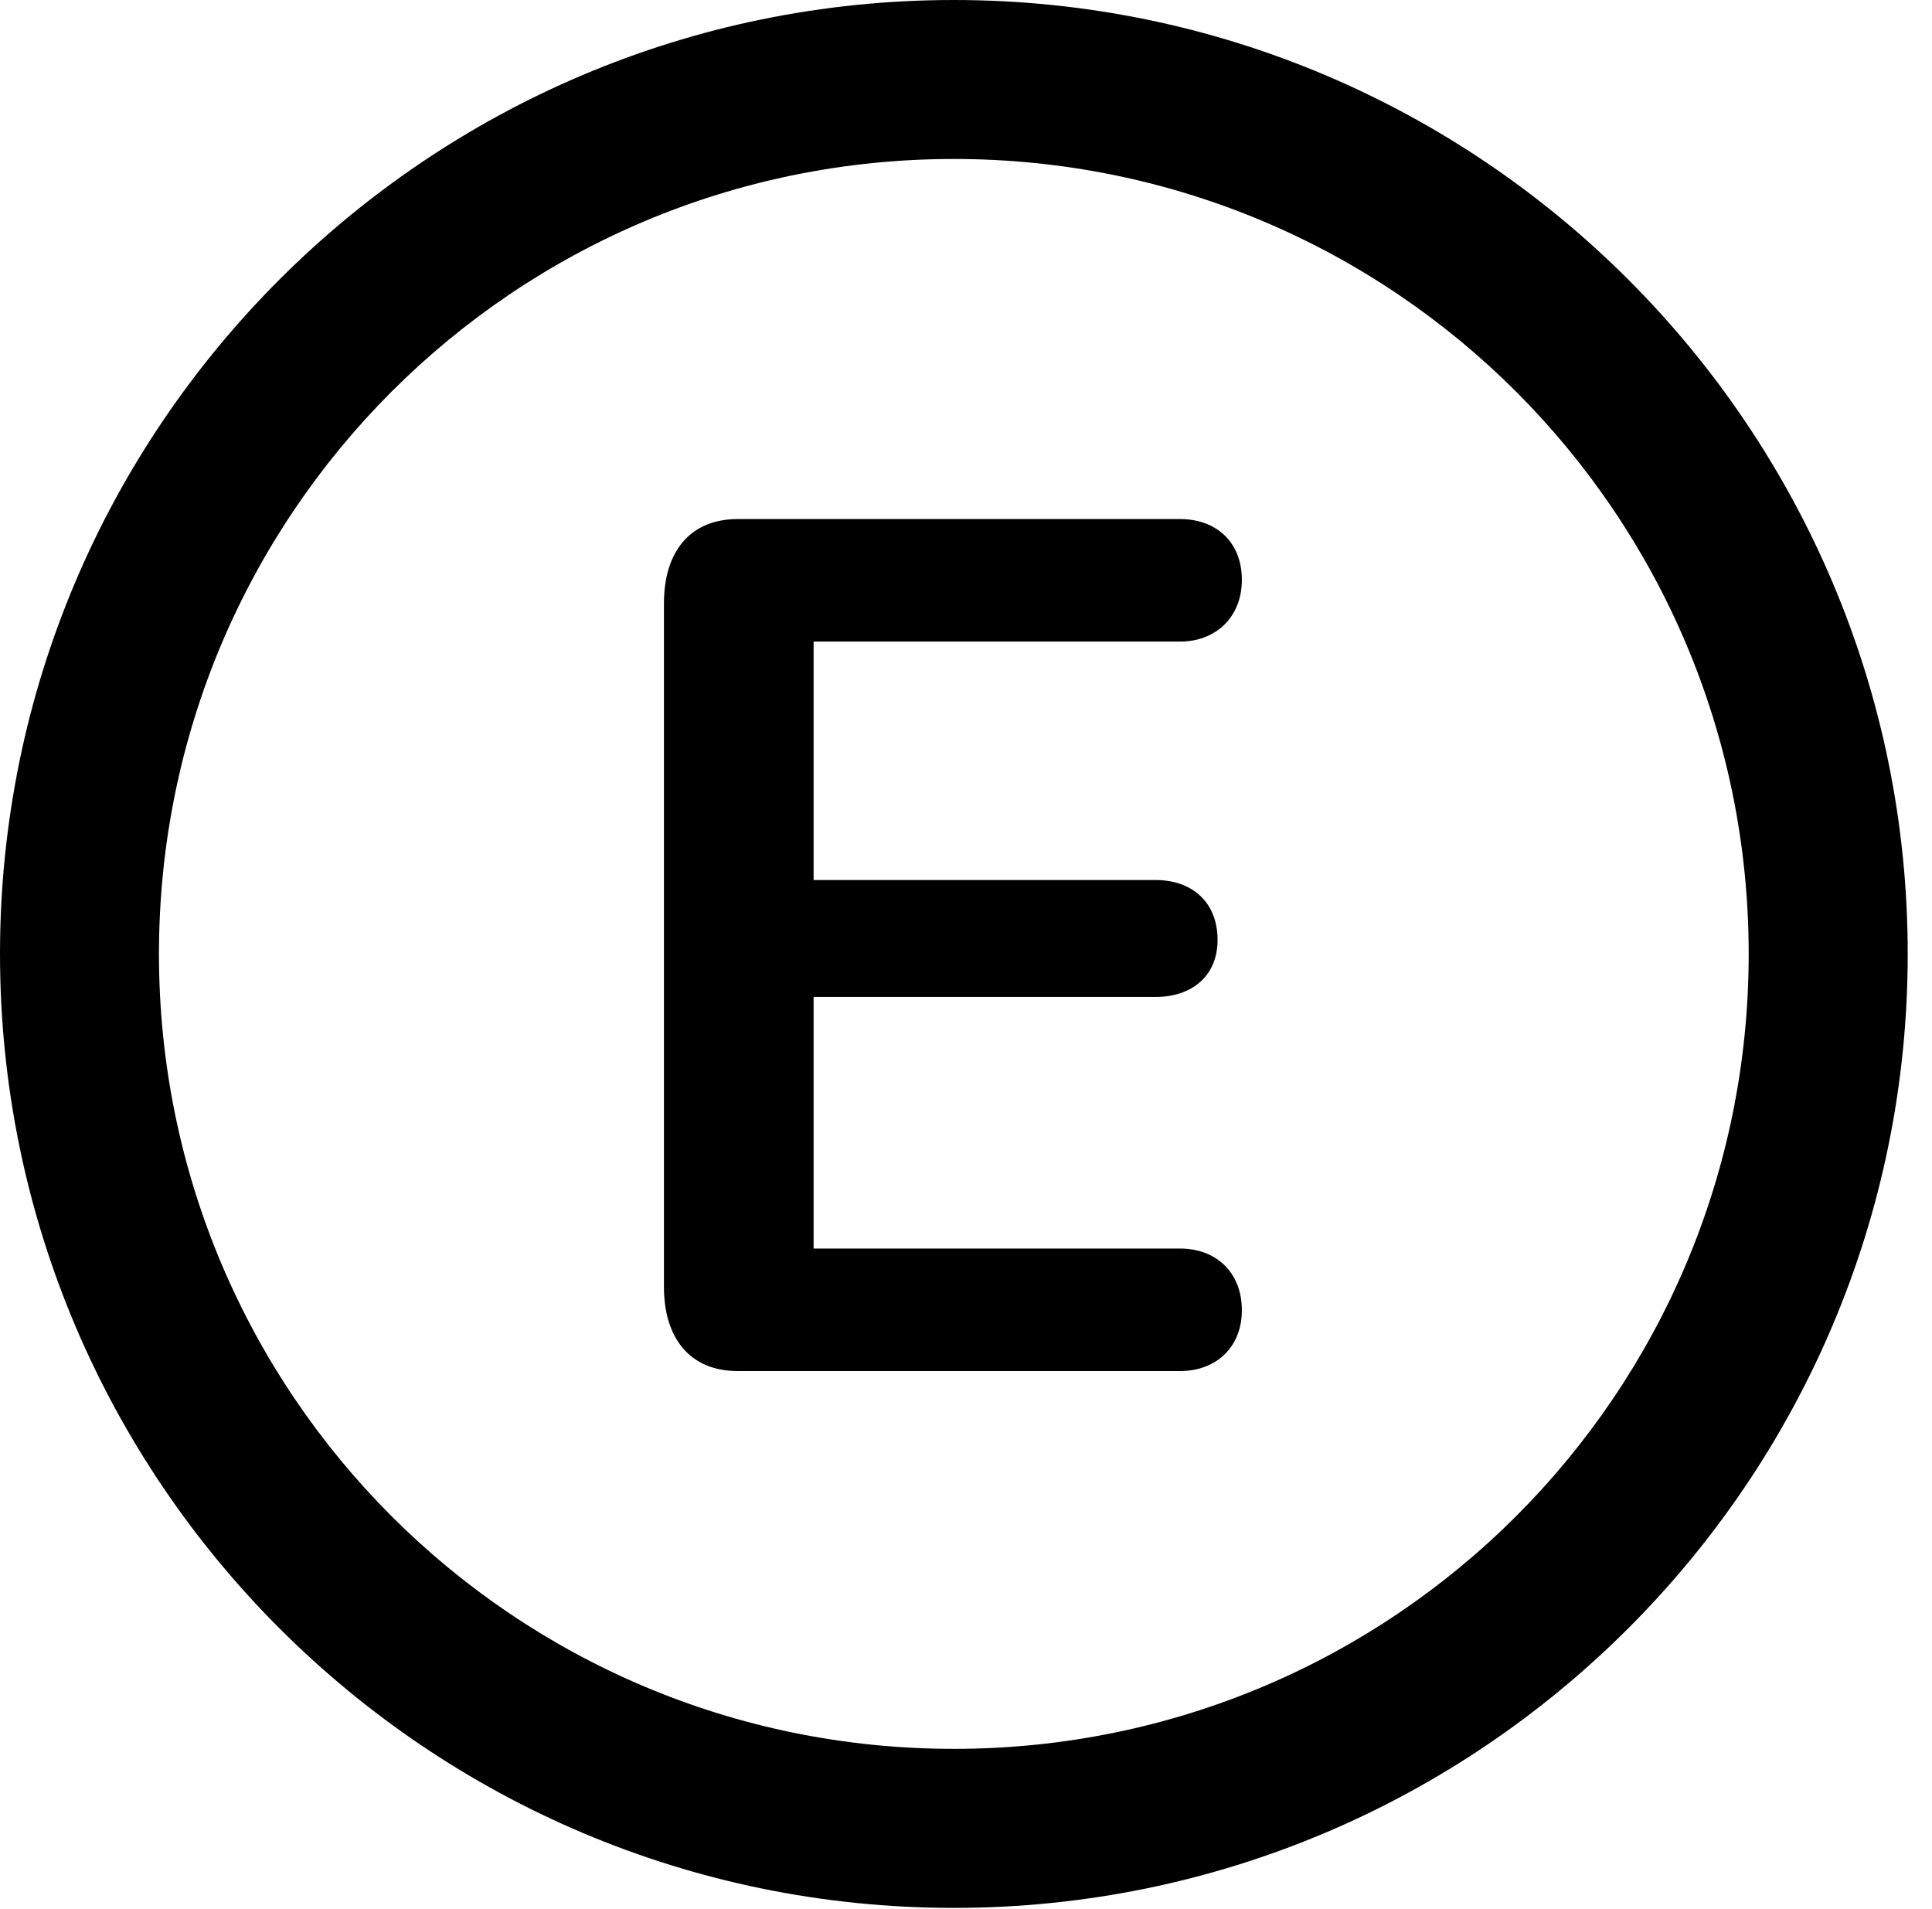 <svg version="1.1" xmlns="http://www.w3.org/2000/svg" xmlns:xlink="http://www.w3.org/1999/xlink" viewBox="0 0 28.246 27.904">
 <g>
  
  <path d="M13.945 27.891C21.643 27.891 27.891 21.643 27.891 13.945C27.891 6.248 21.643 0 13.945 0C6.248 0 0 6.248 0 13.945C0 21.643 6.248 27.891 13.945 27.891ZM13.945 25.566C7.52 25.566 2.324 20.371 2.324 13.945C2.324 7.52 7.52 2.324 13.945 2.324C20.371 2.324 25.566 7.52 25.566 13.945C25.566 20.371 20.371 25.566 13.945 25.566Z" style="fill:hsl(0 0 0/0.85)"></path>
  <path d="M10.787 20.043L17.254 20.043C17.773 20.043 18.156 19.701 18.156 19.154C18.156 18.594 17.773 18.252 17.254 18.252L11.895 18.252L11.895 14.574L16.898 14.574C17.418 14.574 17.801 14.273 17.801 13.74C17.801 13.18 17.418 12.865 16.898 12.865L11.895 12.865L11.895 9.379L17.254 9.379C17.773 9.379 18.156 9.023 18.156 8.477C18.156 7.916 17.773 7.588 17.254 7.588L10.787 7.588C10.076 7.588 9.707 8.08 9.707 8.818L9.707 18.812C9.707 19.551 10.076 20.043 10.787 20.043Z" style="fill:hsl(0 0 0/0.85)"></path>
 </g>
</svg>